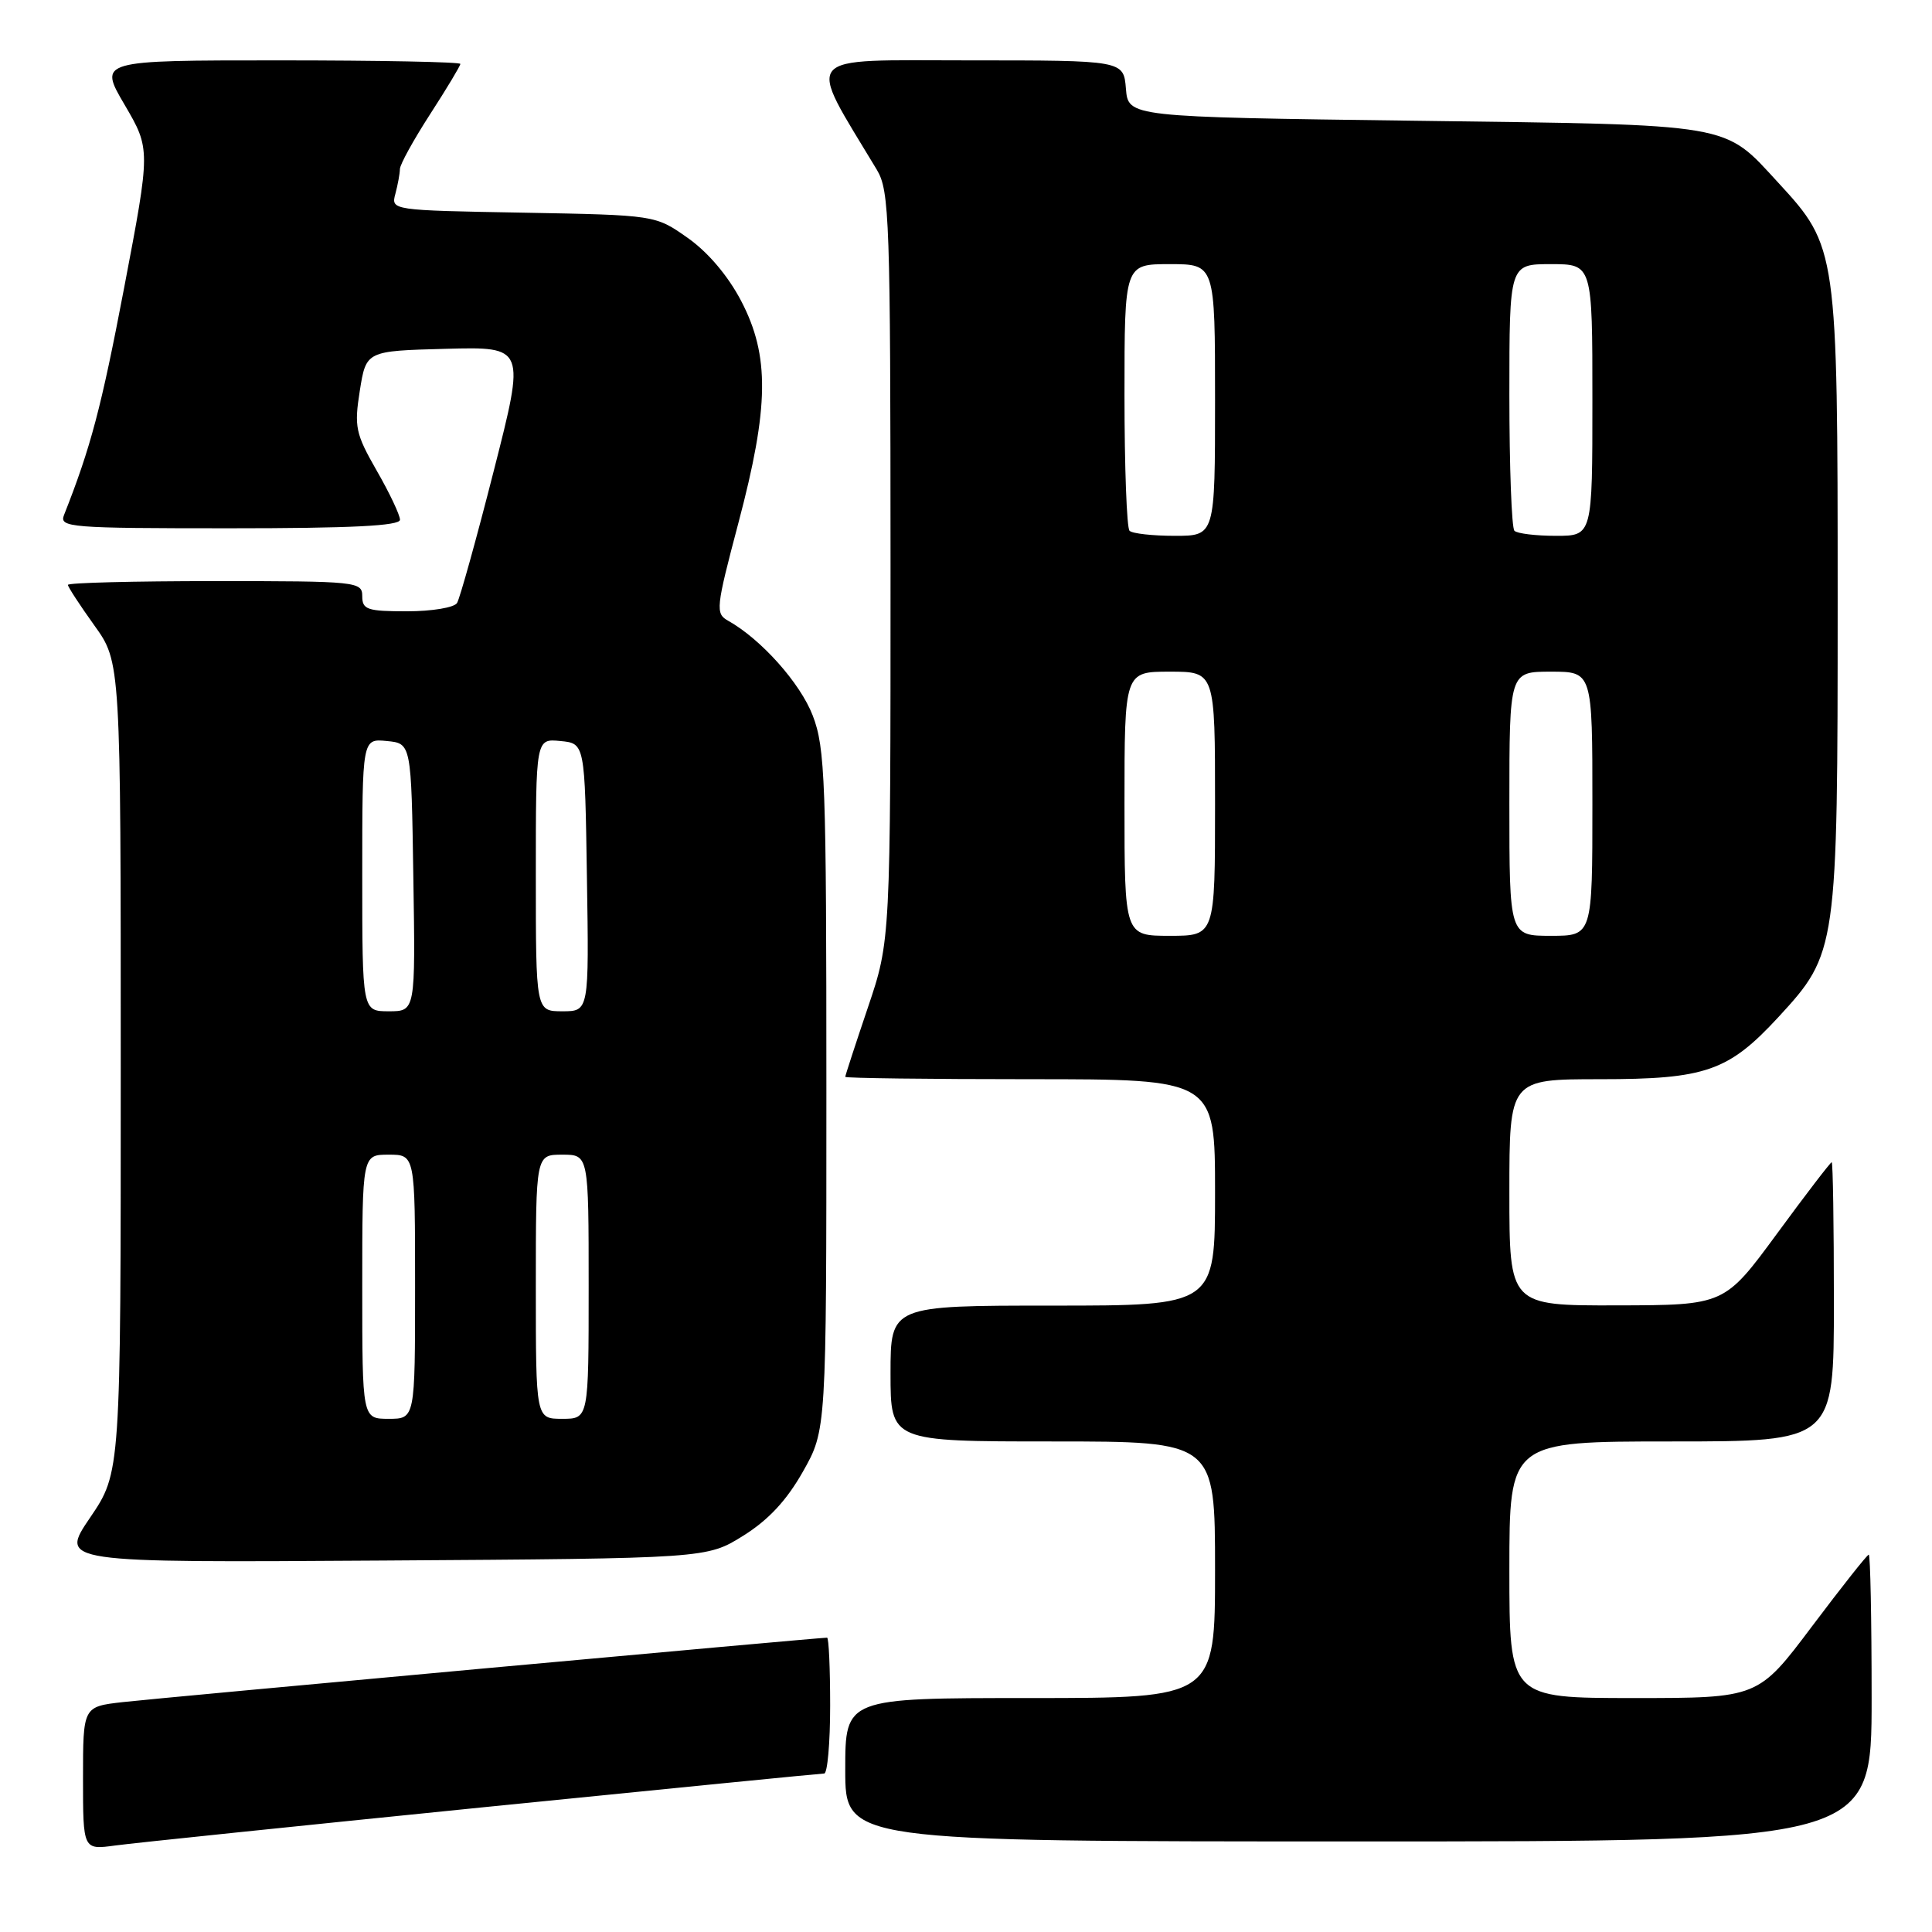 <?xml version="1.0" encoding="UTF-8" standalone="no"?>
<!DOCTYPE svg PUBLIC "-//W3C//DTD SVG 1.1//EN" "http://www.w3.org/Graphics/SVG/1.1/DTD/svg11.dtd" >
<svg xmlns="http://www.w3.org/2000/svg" xmlns:xlink="http://www.w3.org/1999/xlink" version="1.1" viewBox="0 0 256 256">
 <g >
 <path fill="currentColor"
d=" M 63.96 239.48 C 88.41 237.02 108.77 235.00 109.21 235.00 C 109.64 235.00 110.00 230.95 110.00 226.00 C 110.00 221.05 109.82 217.00 109.59 217.00 C 108.42 217.00 20.71 225.02 16.25 225.54 C 11.00 226.14 11.00 226.14 11.00 235.63 C 11.00 245.12 11.00 245.12 15.25 244.54 C 17.59 244.22 39.51 241.95 63.96 239.48 Z  M 248.00 225.00 C 248.00 214.55 247.83 206.00 247.62 206.00 C 247.41 206.00 244.03 210.28 240.10 215.50 C 232.96 225.00 232.96 225.00 216.48 225.00 C 200.00 225.00 200.00 225.00 200.00 208.00 C 200.00 191.00 200.00 191.00 221.50 191.00 C 243.00 191.00 243.00 191.00 243.00 172.50 C 243.00 162.32 242.87 154.00 242.71 154.00 C 242.55 154.00 239.28 158.26 235.46 163.47 C 228.50 172.94 228.50 172.94 214.25 172.97 C 200.00 173.00 200.00 173.00 200.00 158.00 C 200.00 143.00 200.00 143.00 212.04 143.00 C 226.00 143.00 229.03 141.94 235.64 134.78 C 243.44 126.31 243.50 125.90 243.50 79.50 C 243.50 33.10 243.44 32.69 235.65 24.23 C 228.29 16.25 230.11 16.56 187.50 16.00 C 149.50 15.50 149.50 15.50 149.19 11.75 C 148.88 8.00 148.88 8.00 128.37 8.00 C 105.81 8.00 106.78 6.85 116.19 22.50 C 117.86 25.28 117.99 29.07 118.00 75.06 C 118.00 124.62 118.00 124.62 115.00 133.50 C 113.35 138.38 112.00 142.52 112.00 142.69 C 112.00 142.86 123.03 143.00 136.50 143.00 C 161.00 143.00 161.00 143.00 161.00 158.00 C 161.00 173.00 161.00 173.00 139.50 173.00 C 118.00 173.00 118.00 173.00 118.00 182.00 C 118.00 191.00 118.00 191.00 139.50 191.00 C 161.00 191.00 161.00 191.00 161.00 208.00 C 161.00 225.00 161.00 225.00 136.50 225.00 C 112.00 225.00 112.00 225.00 112.00 234.50 C 112.00 244.00 112.00 244.00 180.00 244.00 C 248.00 244.00 248.00 244.00 248.00 225.00 Z  M 98.47 203.50 C 101.82 201.41 104.23 198.82 106.39 195.00 C 109.50 189.50 109.50 189.50 109.50 144.50 C 109.50 103.48 109.34 99.09 107.69 94.81 C 106.03 90.50 100.84 84.69 96.48 82.25 C 94.78 81.30 94.85 80.60 97.84 69.30 C 101.92 53.89 102.00 47.15 98.21 39.88 C 96.47 36.55 93.80 33.40 91.12 31.52 C 86.84 28.50 86.84 28.50 69.32 28.18 C 51.86 27.87 51.80 27.86 52.39 25.68 C 52.71 24.48 52.98 23.01 52.99 22.41 C 52.99 21.80 54.80 18.53 57.00 15.12 C 59.20 11.72 61.00 8.72 61.00 8.47 C 61.00 8.21 50.21 8.00 37.03 8.00 C 13.06 8.00 13.06 8.00 16.51 13.88 C 19.95 19.76 19.95 19.76 16.45 38.13 C 13.41 54.06 12.03 59.27 8.48 68.25 C 7.83 69.89 9.27 70.00 30.39 70.00 C 46.51 70.00 53.00 69.68 53.00 68.87 C 53.00 68.25 51.62 65.32 49.92 62.37 C 47.10 57.44 46.92 56.56 47.68 51.75 C 48.52 46.50 48.52 46.50 59.07 46.22 C 69.62 45.94 69.62 45.94 65.43 62.37 C 63.13 71.41 60.93 79.30 60.56 79.90 C 60.19 80.51 57.21 81.00 53.94 81.00 C 48.67 81.00 48.00 80.78 48.00 79.00 C 48.00 77.07 47.33 77.00 28.50 77.00 C 17.77 77.00 9.00 77.22 9.00 77.50 C 9.00 77.77 10.58 80.19 12.50 82.87 C 16.00 87.74 16.00 87.74 16.00 141.42 C 16.00 195.11 16.00 195.11 11.94 201.09 C 7.88 207.06 7.88 207.06 50.77 206.78 C 93.66 206.50 93.66 206.50 98.47 203.50 Z  M 149.00 106.50 C 149.00 89.00 149.00 89.00 155.00 89.00 C 161.00 89.00 161.00 89.00 161.00 106.50 C 161.00 124.00 161.00 124.00 155.00 124.00 C 149.00 124.00 149.00 124.00 149.00 106.50 Z  M 200.00 106.50 C 200.00 89.00 200.00 89.00 205.50 89.00 C 211.00 89.00 211.00 89.00 211.00 106.50 C 211.00 124.00 211.00 124.00 205.50 124.00 C 200.00 124.00 200.00 124.00 200.00 106.50 Z  M 149.67 70.33 C 149.30 69.97 149.00 61.87 149.00 52.33 C 149.00 35.00 149.00 35.00 155.00 35.00 C 161.00 35.00 161.00 35.00 161.00 53.00 C 161.00 71.00 161.00 71.00 155.67 71.00 C 152.73 71.00 150.03 70.70 149.67 70.33 Z  M 200.67 70.33 C 200.30 69.97 200.00 61.87 200.00 52.33 C 200.00 35.00 200.00 35.00 205.50 35.00 C 211.00 35.00 211.00 35.00 211.00 53.00 C 211.00 71.00 211.00 71.00 206.17 71.00 C 203.51 71.00 201.03 70.70 200.67 70.33 Z  M 48.00 170.50 C 48.00 153.00 48.00 153.00 51.50 153.00 C 55.00 153.00 55.00 153.00 55.00 170.50 C 55.00 188.00 55.00 188.00 51.50 188.00 C 48.00 188.00 48.00 188.00 48.00 170.50 Z  M 71.00 170.50 C 71.00 153.00 71.00 153.00 74.50 153.00 C 78.00 153.00 78.00 153.00 78.00 170.50 C 78.00 188.00 78.00 188.00 74.50 188.00 C 71.00 188.00 71.00 188.00 71.00 170.50 Z  M 48.00 115.94 C 48.00 97.87 48.00 97.87 51.25 98.19 C 54.50 98.50 54.50 98.50 54.77 116.25 C 55.05 134.00 55.05 134.00 51.52 134.00 C 48.00 134.00 48.00 134.00 48.00 115.94 Z  M 71.00 115.94 C 71.00 97.87 71.00 97.87 74.25 98.19 C 77.50 98.50 77.50 98.50 77.77 116.25 C 78.05 134.00 78.05 134.00 74.52 134.00 C 71.00 134.00 71.00 134.00 71.00 115.94 Z "/>
</g>
</svg>
